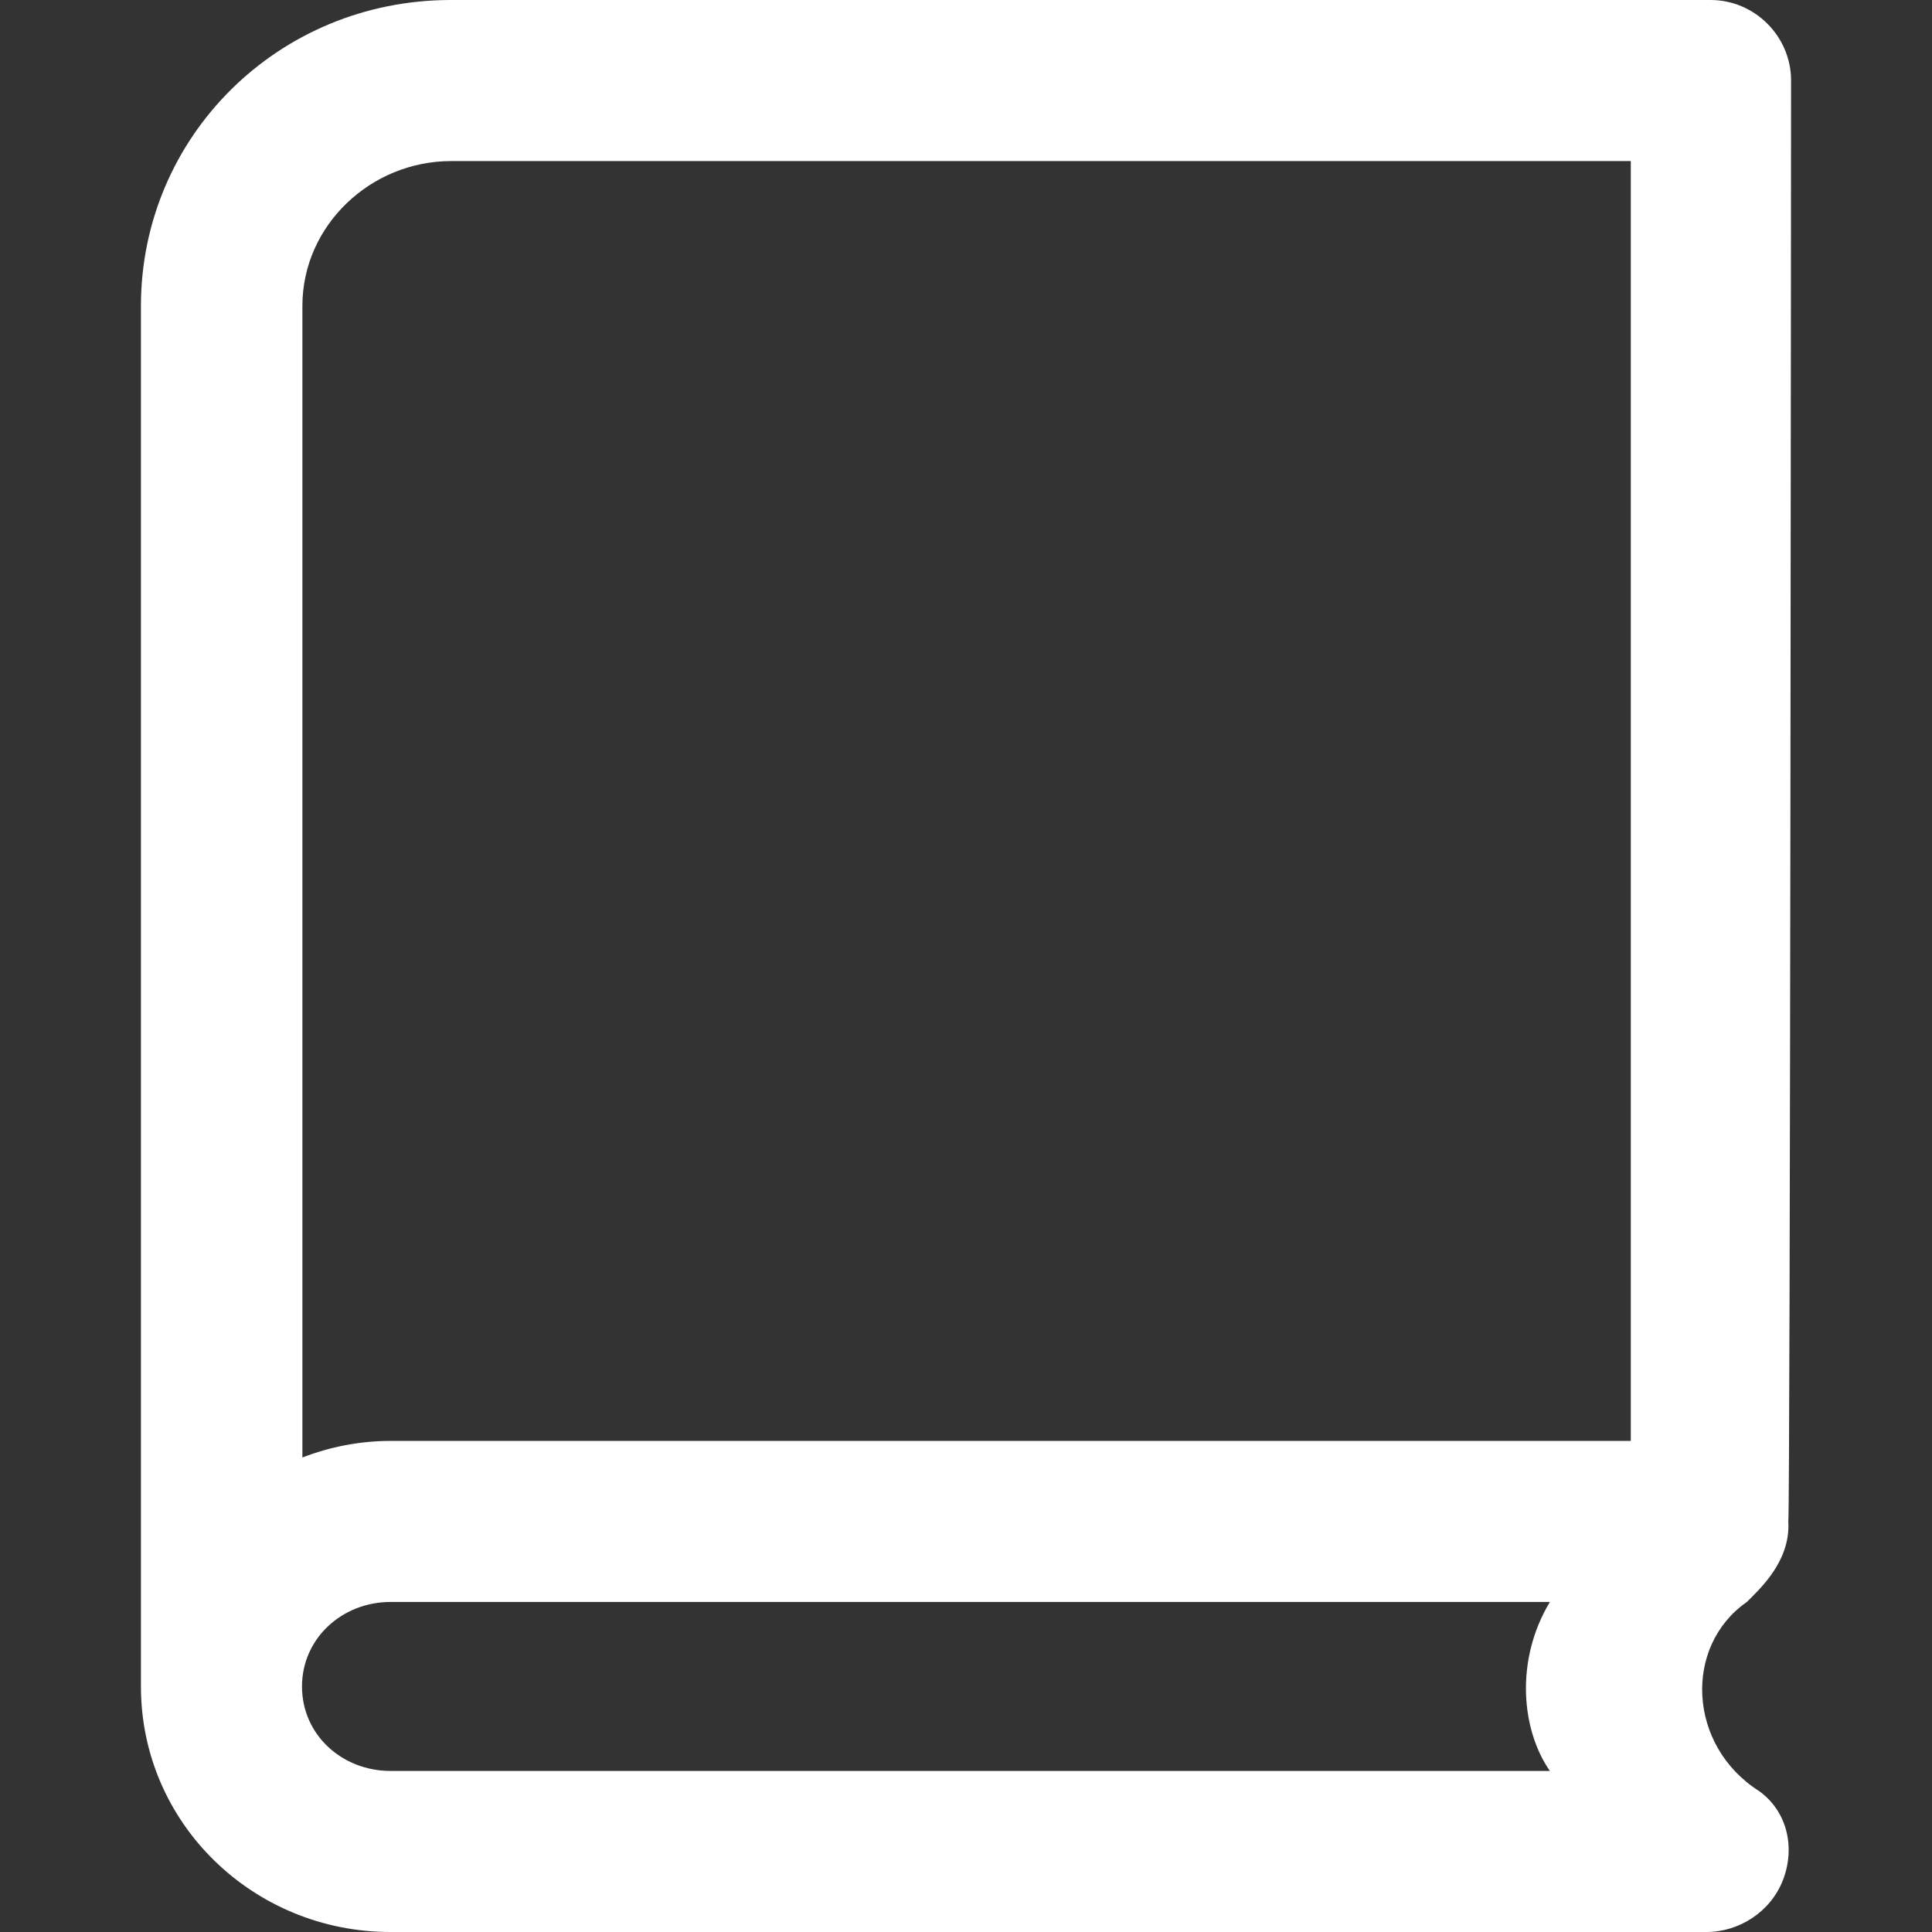 <?xml version="1.0" encoding="UTF-8" standalone="no"?>
<!-- Generator: Adobe Illustrator 19.0.0, SVG Export Plug-In . SVG Version: 6.00 Build 0)  -->

<svg
   version="1.1"
   id="Capa_1"
   x="0px"
   y="0px"
   viewBox="0 0 489.4 489.4"
   style="enable-background:new 0 0 489.4 489.4;"
   xml:space="preserve"
   sodipodi:docname="doc.svg"
   inkscape:version="1.1.1 (3bf5ae0, 2021-09-20)"
   xmlns:inkscape="http://www.inkscape.org/namespaces/inkscape"
   xmlns:sodipodi="http://sodipodi.sourceforge.net/DTD/sodipodi-0.dtd"
   xmlns="http://www.w3.org/2000/svg"
   xmlns:svg="http://www.w3.org/2000/svg"><rect x="0" y="0" width="489.4" height="489.4" fill="#333333" stroke="none"/><defs
   id="defs3207" /><sodipodi:namedview
   id="namedview3205"
   pagecolor="#ffffff"
   bordercolor="#666666"
   borderopacity="1.0"
   inkscape:pageshadow="2"
   inkscape:pageopacity="0.0"
   inkscape:pagecheckerboard="0"
   showgrid="false"
   inkscape:zoom="1.7797303"
   inkscape:cx="244.7"
   inkscape:cy="244.98094"
   inkscape:window-width="2560"
   inkscape:window-height="1043"
   inkscape:window-x="1920"
   inkscape:window-y="0"
   inkscape:window-maximized="1"
   inkscape:current-layer="Capa_1" />
<g
   id="g3172"
   style="fill:#ffffff">
	<g
   id="g3170"
   style="fill:#ffffff">
		<path
   d="M 453.7,20.4 C 453.7,9.2 444.5,0 433.3,0 H 114.2 C 70.4,0 35.7,34.7 35.7,77.5 c 0,0 0,349.5 0,349.7 0,34.7 28.5,62.2 63.2,62.2 h 333.4 c 8.2,0 16.3,-5.1 19.4,-13.3 3.1,-8.2 1,-17.3 -6.1,-22.4 -18.1,-11.5 -19.2,-36.7 -3.1,-47.9 3.4,-3.4 11.1,-10.4 10.5,-20.4 0.5,-1.6 0.7,-365 0.7,-365 z M 76.5,427.2 c 0,-12.2 10.2,-21.4 22.4,-21.4 h 293.7 c -9,15 -7.1,32.6 0,42.8 H 98.9 c -12.2,0 -22.4,-9.1 -22.4,-21.4 z M 413,365 H 99 c -7.9,0 -15.4,1.5 -22.4,4.2 V 77.5 c 0,-20.4 17.3,-36.7 37.7,-36.7 H 413.1 V 365 Z"
   id="path3168"
   style="fill:#ffffff" />
	</g>
</g>
<g
   id="g3174">
</g>
<g
   id="g3176">
</g>
<g
   id="g3178">
</g>
<g
   id="g3180">
</g>
<g
   id="g3182">
</g>
<g
   id="g3184">
</g>
<g
   id="g3186">
</g>
<g
   id="g3188">
</g>
<g
   id="g3190">
</g>
<g
   id="g3192">
</g>
<g
   id="g3194">
</g>
<g
   id="g3196">
</g>
<g
   id="g3198">
</g>
<g
   id="g3200">
</g>
<g
   id="g3202">
</g>
</svg>
